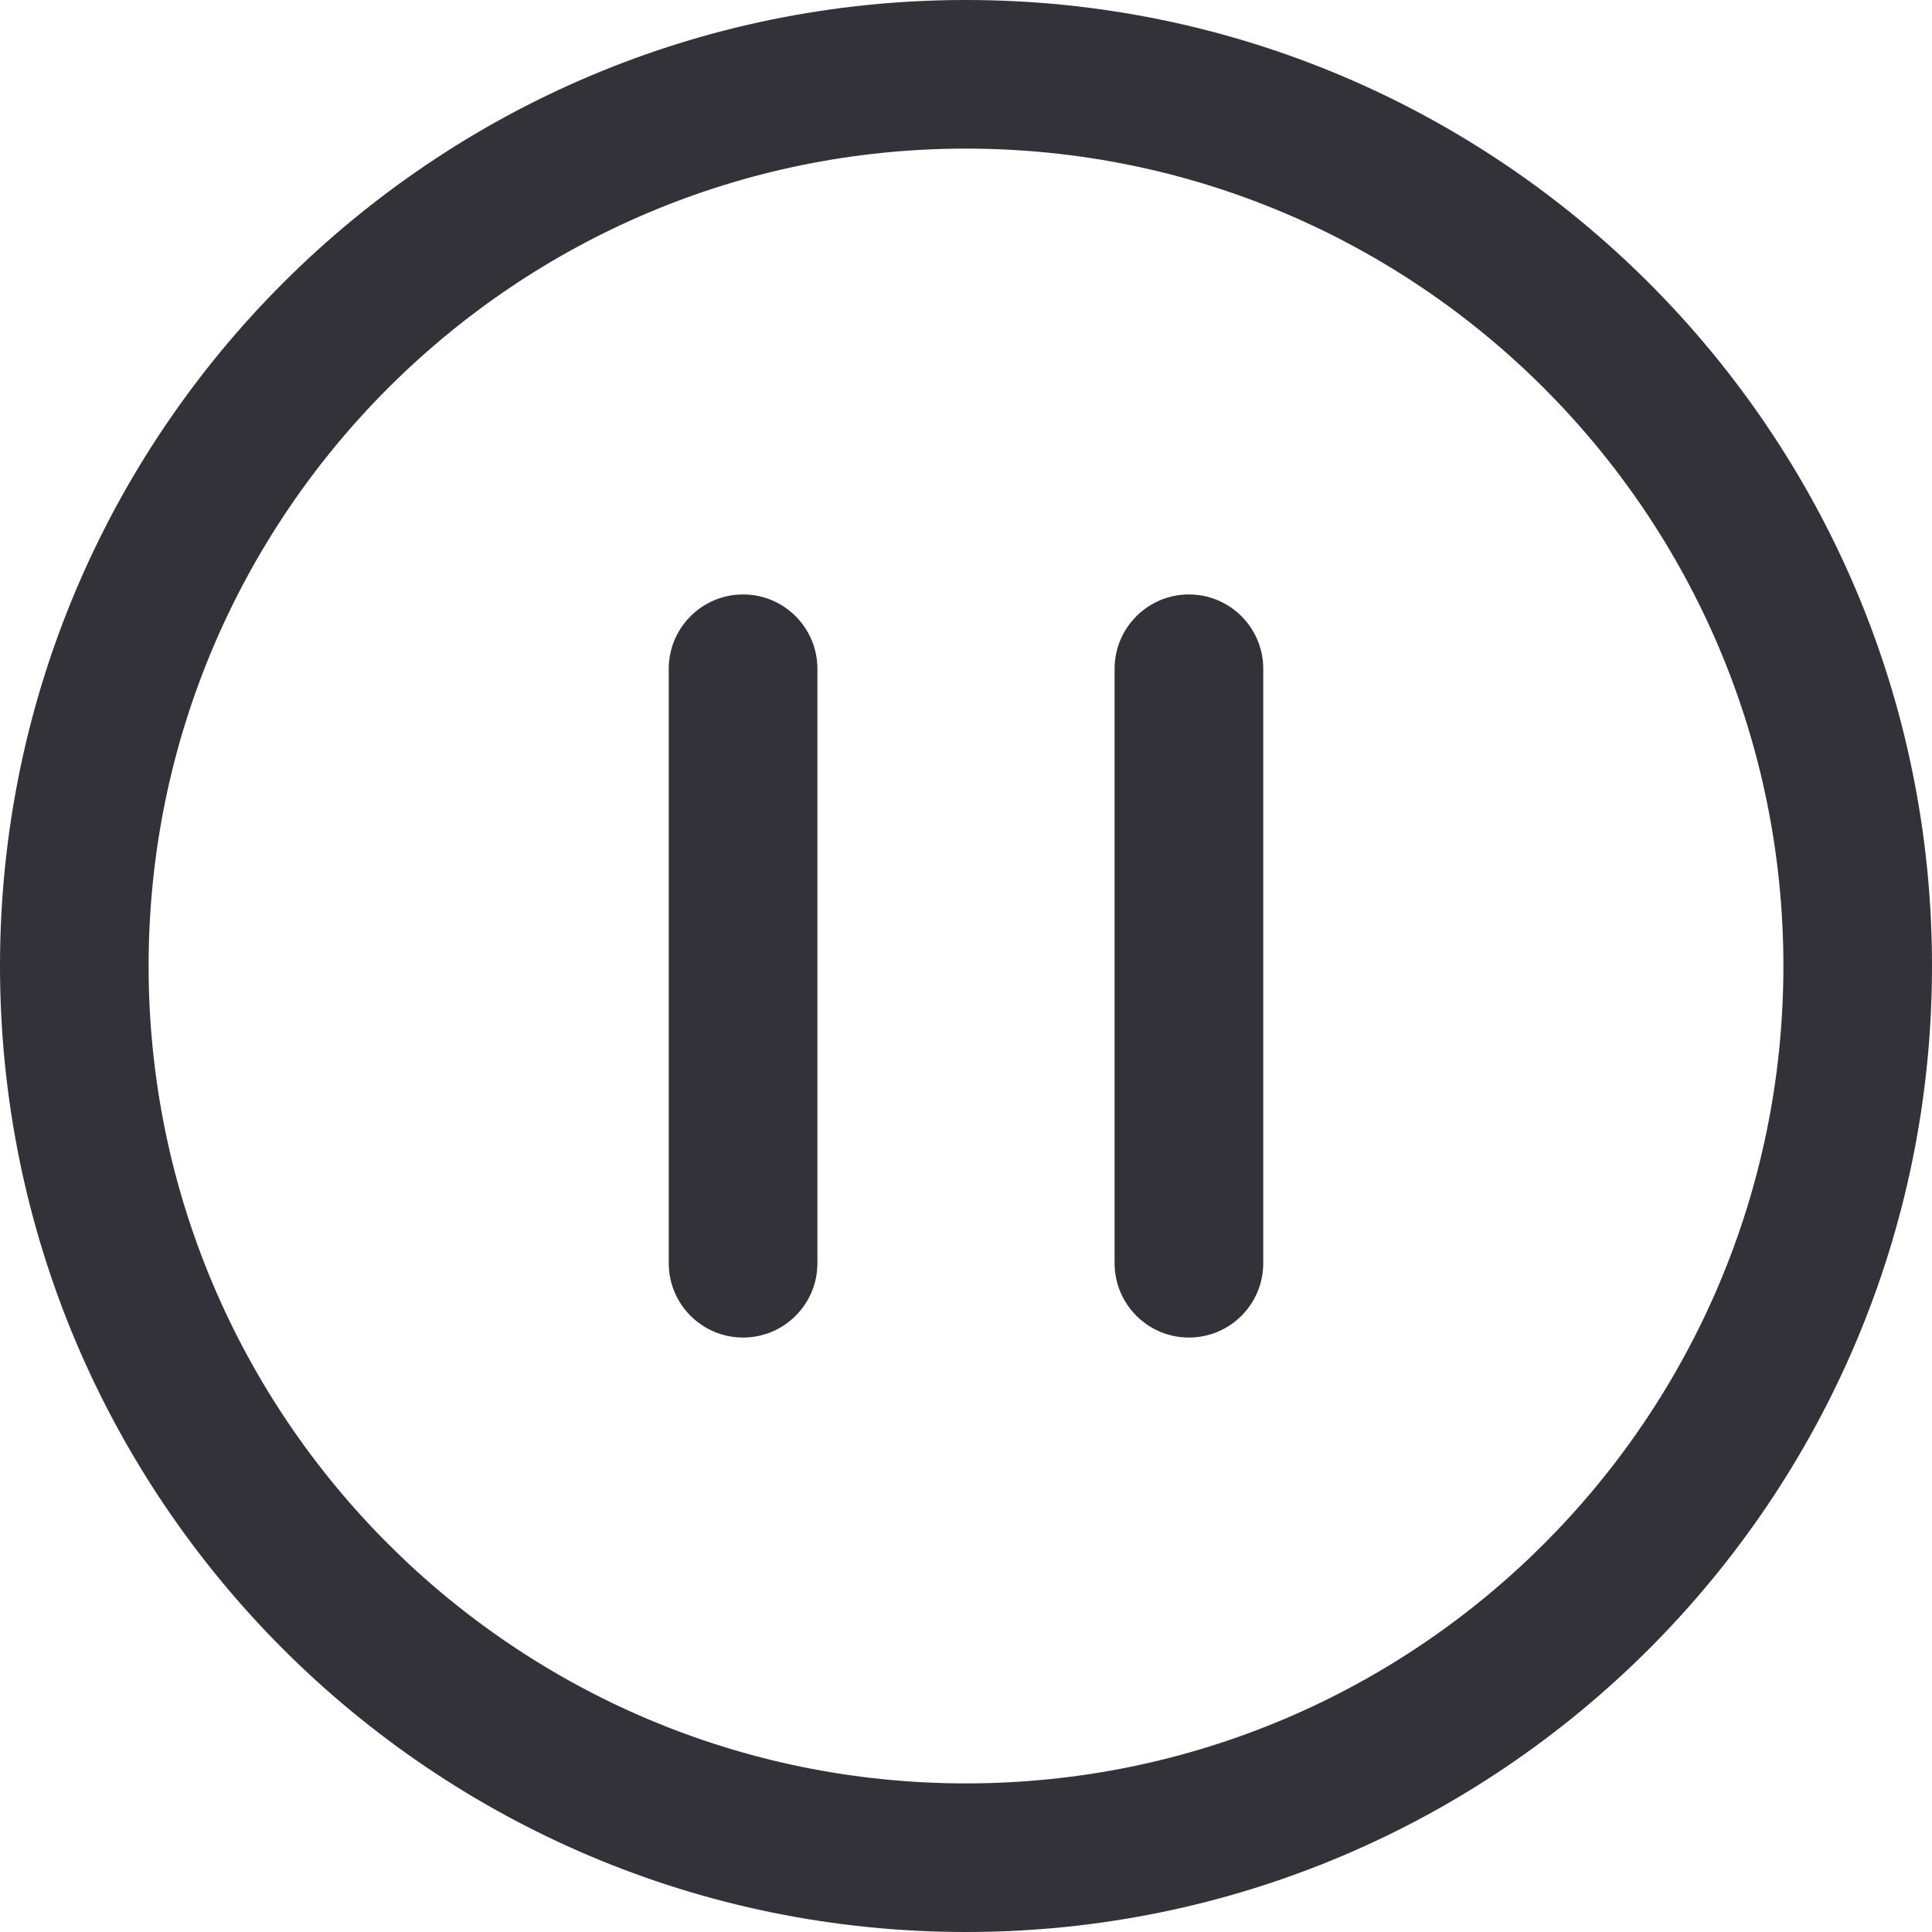 <svg width="48" height="48" viewBox="0 0 48 48" fill="none" xmlns="http://www.w3.org/2000/svg">
<path fill-rule="evenodd" clip-rule="evenodd" d="M0 24C0 10.75 10.75 0 24 0C37.25 0 48 10.75 48 24C48 37.25 37.25 48 24 48C10.75 48 0 37.25 0 24ZM24 3.692C12.789 3.692 3.692 12.789 3.692 24C3.692 35.211 12.789 44.308 24 44.308C35.211 44.308 44.308 35.211 44.308 24C44.308 12.789 35.211 3.692 24 3.692Z" fill="#323238"/>
<path fill-rule="evenodd" clip-rule="evenodd" d="M18.462 14.769C19.481 14.769 20.308 15.596 20.308 16.615V31.385C20.308 32.404 19.481 33.231 18.462 33.231C17.442 33.231 16.615 32.404 16.615 31.385V16.615C16.615 15.596 17.442 14.769 18.462 14.769Z" fill="#323238"/>
<path fill-rule="evenodd" clip-rule="evenodd" d="M29.538 14.769C30.558 14.769 31.385 15.596 31.385 16.615V31.385C31.385 32.404 30.558 33.231 29.538 33.231C28.519 33.231 27.692 32.404 27.692 31.385V16.615C27.692 15.596 28.519 14.769 29.538 14.769Z" fill="#323238"/>
</svg>

